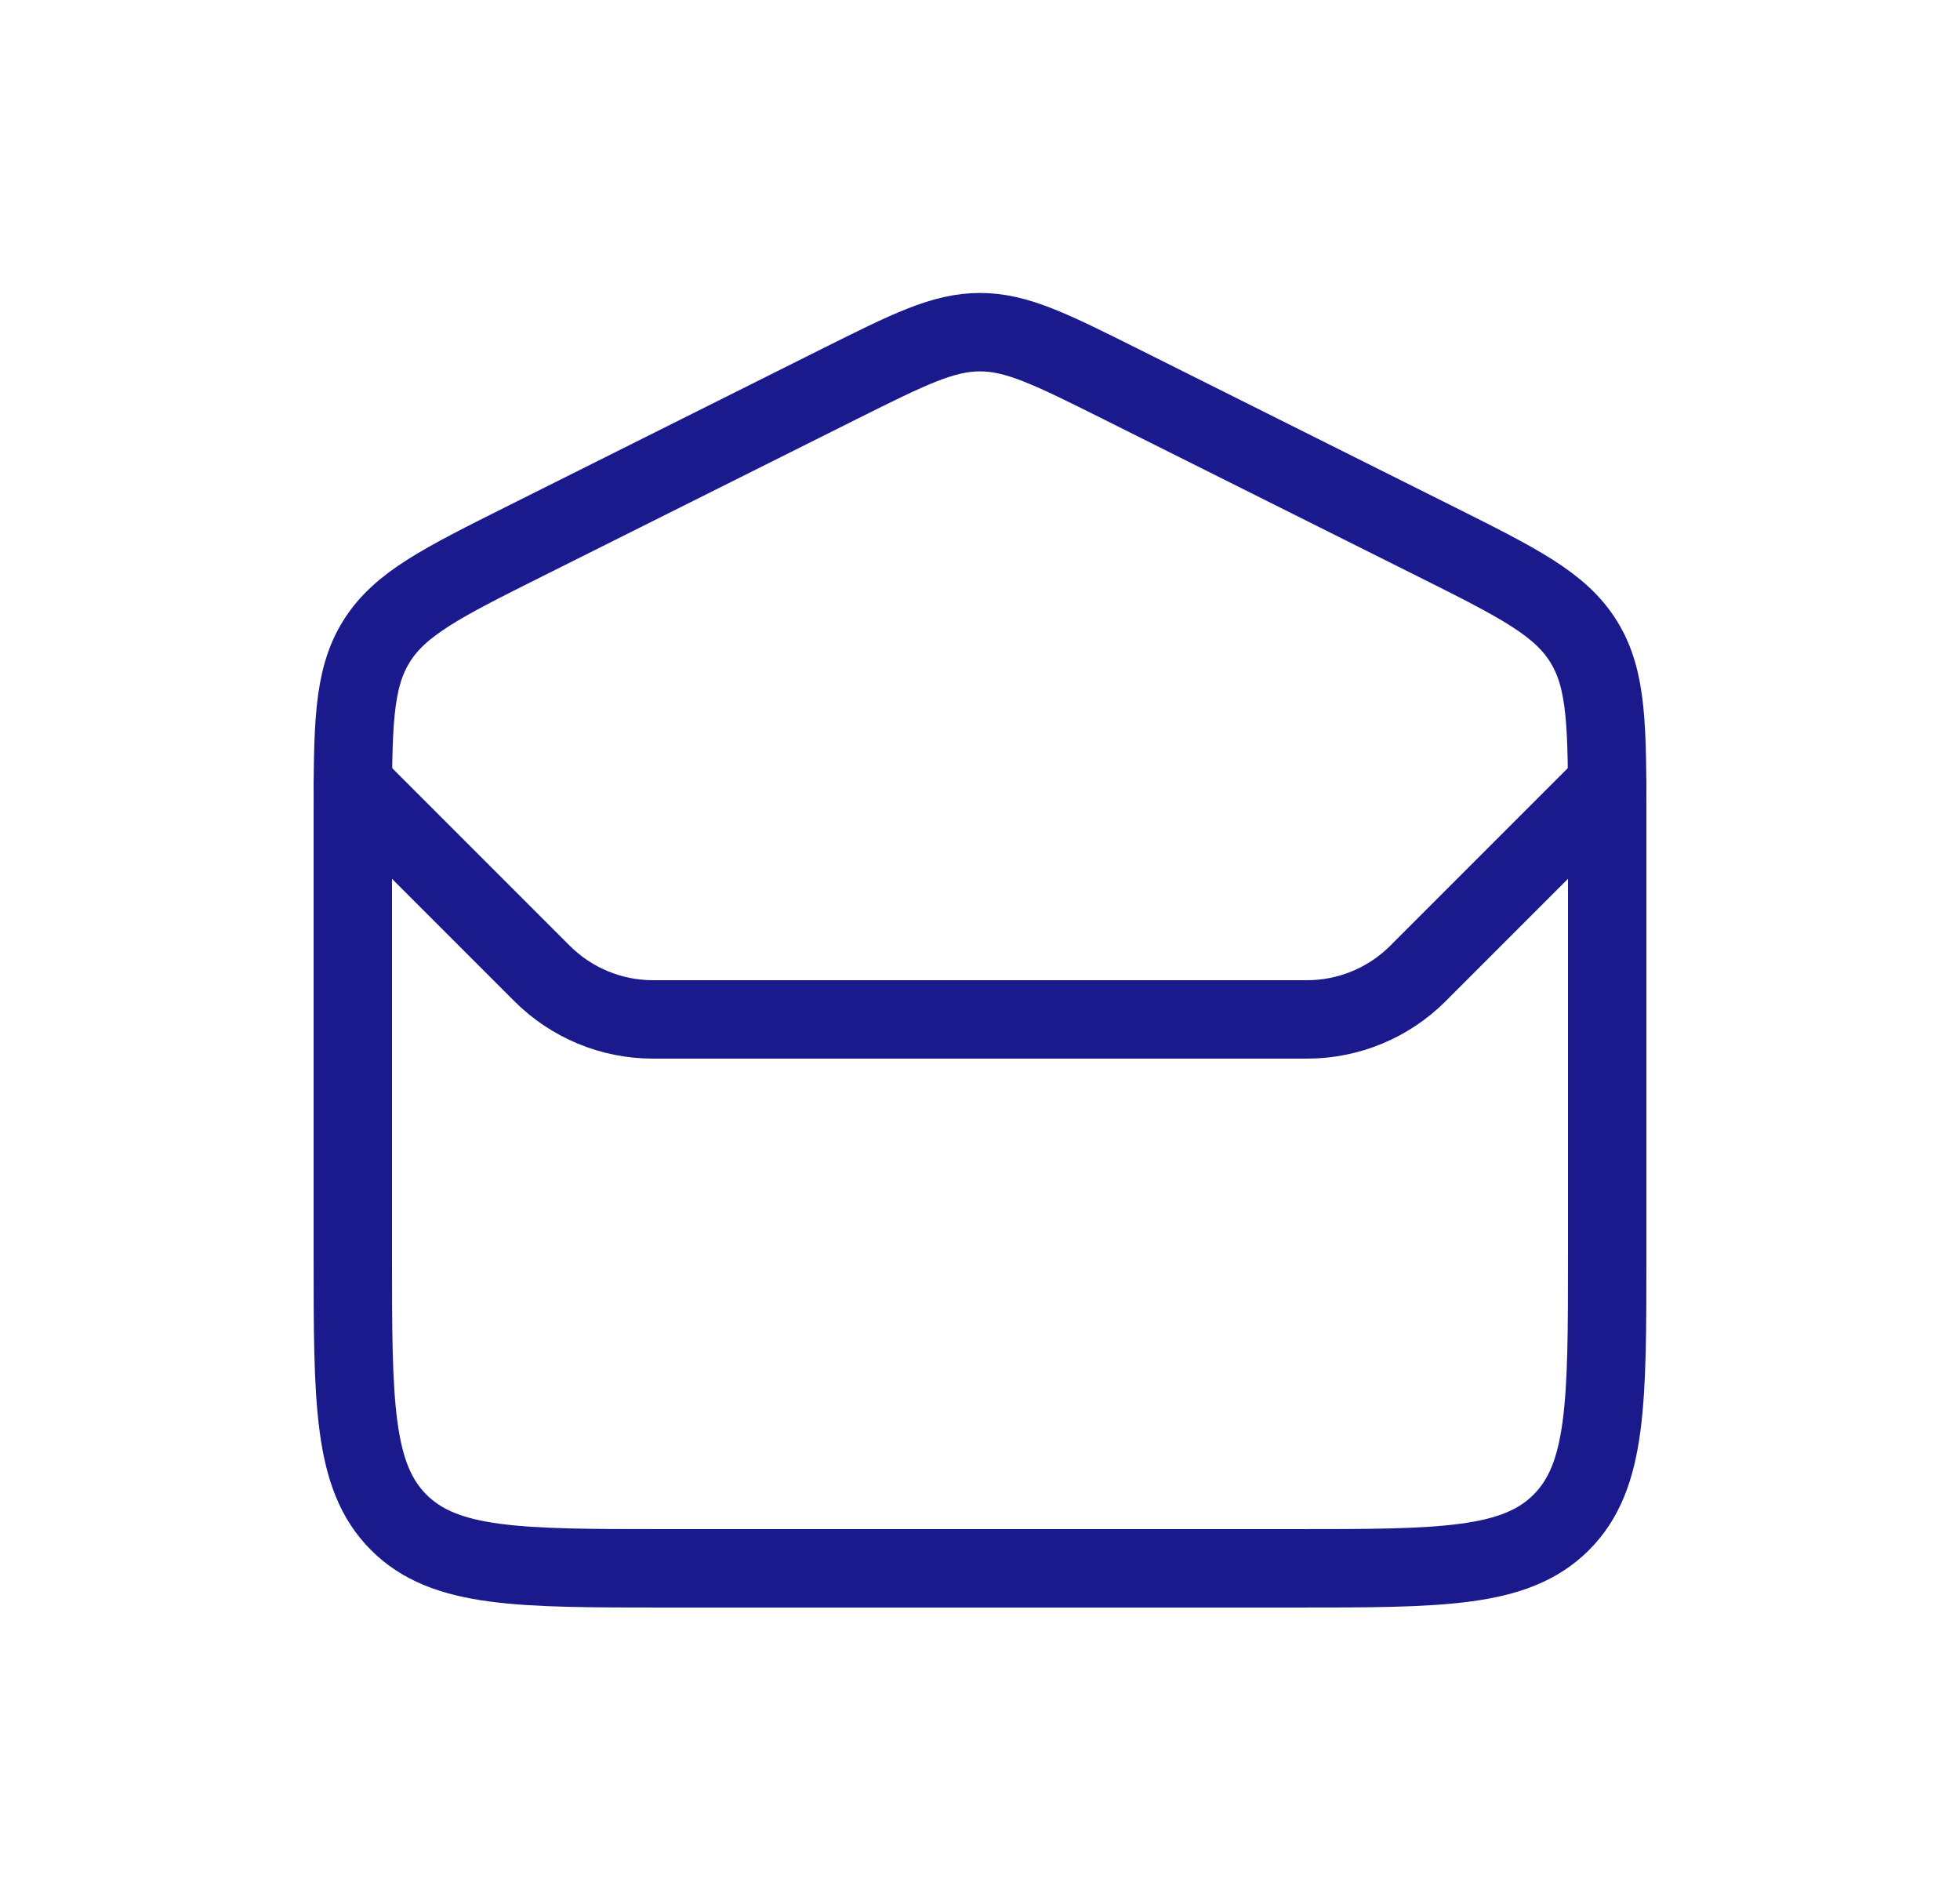 <svg width="25" height="24" viewBox="0 0 25 24" fill="none" xmlns="http://www.w3.org/2000/svg">
<path d="M4.5 10.472C4.5 9.269 4.5 8.668 4.799 8.185C5.097 7.701 5.635 7.432 6.711 6.894L10.711 4.894C11.589 4.456 12.028 4.236 12.5 4.236C12.972 4.236 13.411 4.456 14.289 4.894L18.289 6.894C19.365 7.432 19.903 7.701 20.201 8.185C20.5 8.668 20.5 9.269 20.5 10.472V16C20.5 17.886 20.5 18.828 19.914 19.414C19.328 20 18.386 20 16.5 20H8.5C6.614 20 5.672 20 5.086 19.414C4.5 18.828 4.5 17.886 4.5 16V10.472Z" stroke="#1A1A8D"/>
<path d="M4.5 10L6.914 12.414C7.289 12.789 7.798 13 8.328 13H16.672C17.202 13 17.711 12.789 18.086 12.414L20.5 10" stroke="#1A1A8D" stroke-linecap="round"/>
</svg>
